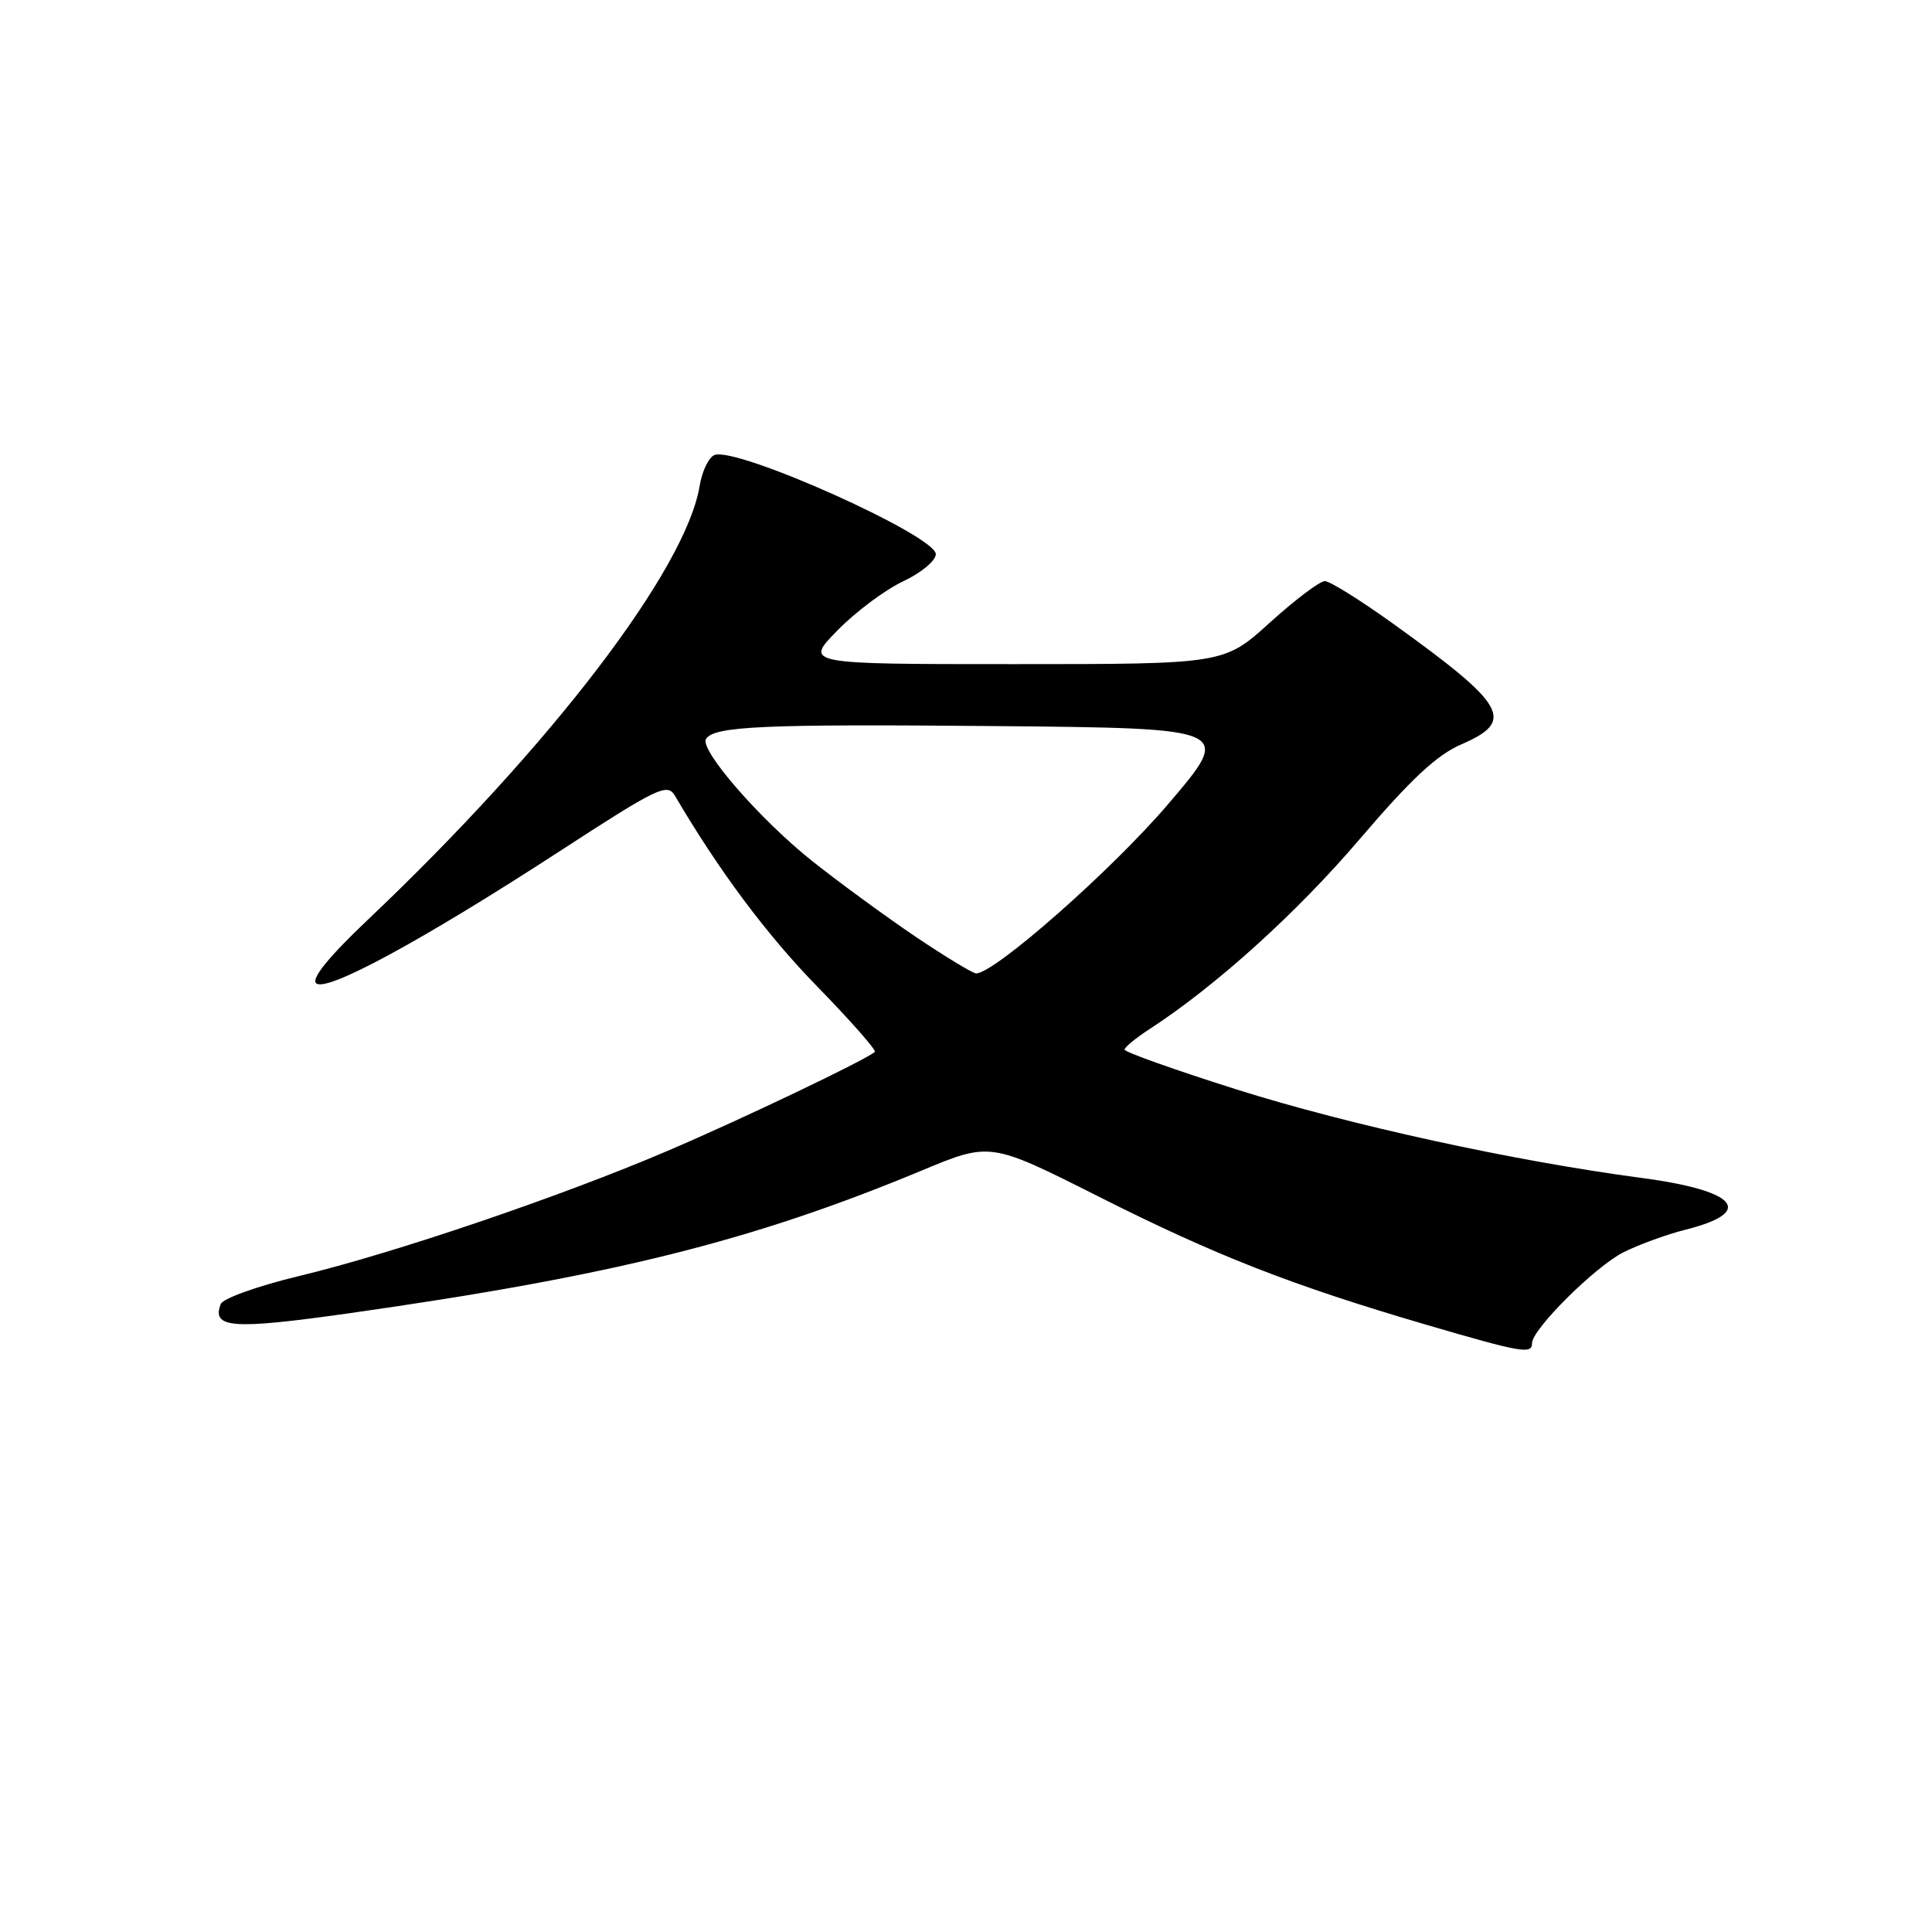 <?xml version="1.0" encoding="UTF-8" standalone="no"?>
<!DOCTYPE svg PUBLIC "-//W3C//DTD SVG 1.1//EN" "http://www.w3.org/Graphics/SVG/1.1/DTD/svg11.dtd" >
<svg xmlns="http://www.w3.org/2000/svg" xmlns:xlink="http://www.w3.org/1999/xlink" version="1.1" viewBox="0 0 256 256">
 <g >
 <path fill="currentColor"
d=" M 203.00 177.98 C 203.00 176.15 211.31 167.88 215.07 165.96 C 217.08 164.94 220.82 163.57 223.38 162.93 C 232.63 160.60 230.19 157.76 217.50 156.08 C 200.58 153.84 178.79 149.07 163.89 144.37 C 155.70 141.78 149.01 139.40 149.01 139.08 C 149.02 138.76 150.48 137.56 152.26 136.40 C 161.05 130.70 171.77 121.02 180.08 111.29 C 186.94 103.25 190.40 100.02 193.64 98.63 C 200.81 95.54 199.64 93.46 184.62 82.66 C 180.29 79.55 176.21 77.00 175.55 77.00 C 174.88 77.00 171.61 79.47 168.26 82.50 C 162.19 88.00 162.19 88.00 134.38 88.00 C 106.58 88.00 106.58 88.00 110.98 83.52 C 113.39 81.06 117.31 78.13 119.69 77.02 C 122.07 75.90 124.00 74.29 124.00 73.43 C 124.00 70.97 97.63 59.16 94.68 60.29 C 93.92 60.59 93.04 62.40 92.72 64.32 C 90.92 75.43 72.98 98.89 48.70 121.91 C 43.62 126.73 41.24 129.64 41.88 130.28 C 43.16 131.56 55.86 124.68 74.18 112.78 C 87.14 104.35 88.42 103.74 89.42 105.42 C 95.26 115.37 101.59 123.86 108.31 130.74 C 112.73 135.28 116.15 139.16 115.92 139.38 C 114.82 140.40 98.24 148.32 88.45 152.50 C 74.28 158.56 52.13 166.08 39.63 169.08 C 34.19 170.39 29.53 172.05 29.25 172.79 C 28.02 176.00 30.76 176.20 46.15 174.03 C 81.14 169.07 99.64 164.46 122.16 155.09 C 131.22 151.32 131.22 151.32 145.55 158.54 C 161.07 166.37 171.13 170.30 189.00 175.54 C 201.66 179.24 203.00 179.48 203.00 177.98 Z  M 121.29 124.10 C 117.33 121.42 111.16 116.91 107.59 114.07 C 100.72 108.60 92.67 99.35 93.55 97.92 C 94.60 96.22 101.14 95.93 131.93 96.21 C 163.36 96.50 163.36 96.50 154.81 106.52 C 147.35 115.28 131.72 129.04 129.33 128.98 C 128.87 128.96 125.26 126.77 121.29 124.10 Z "/>
</g>
</svg>